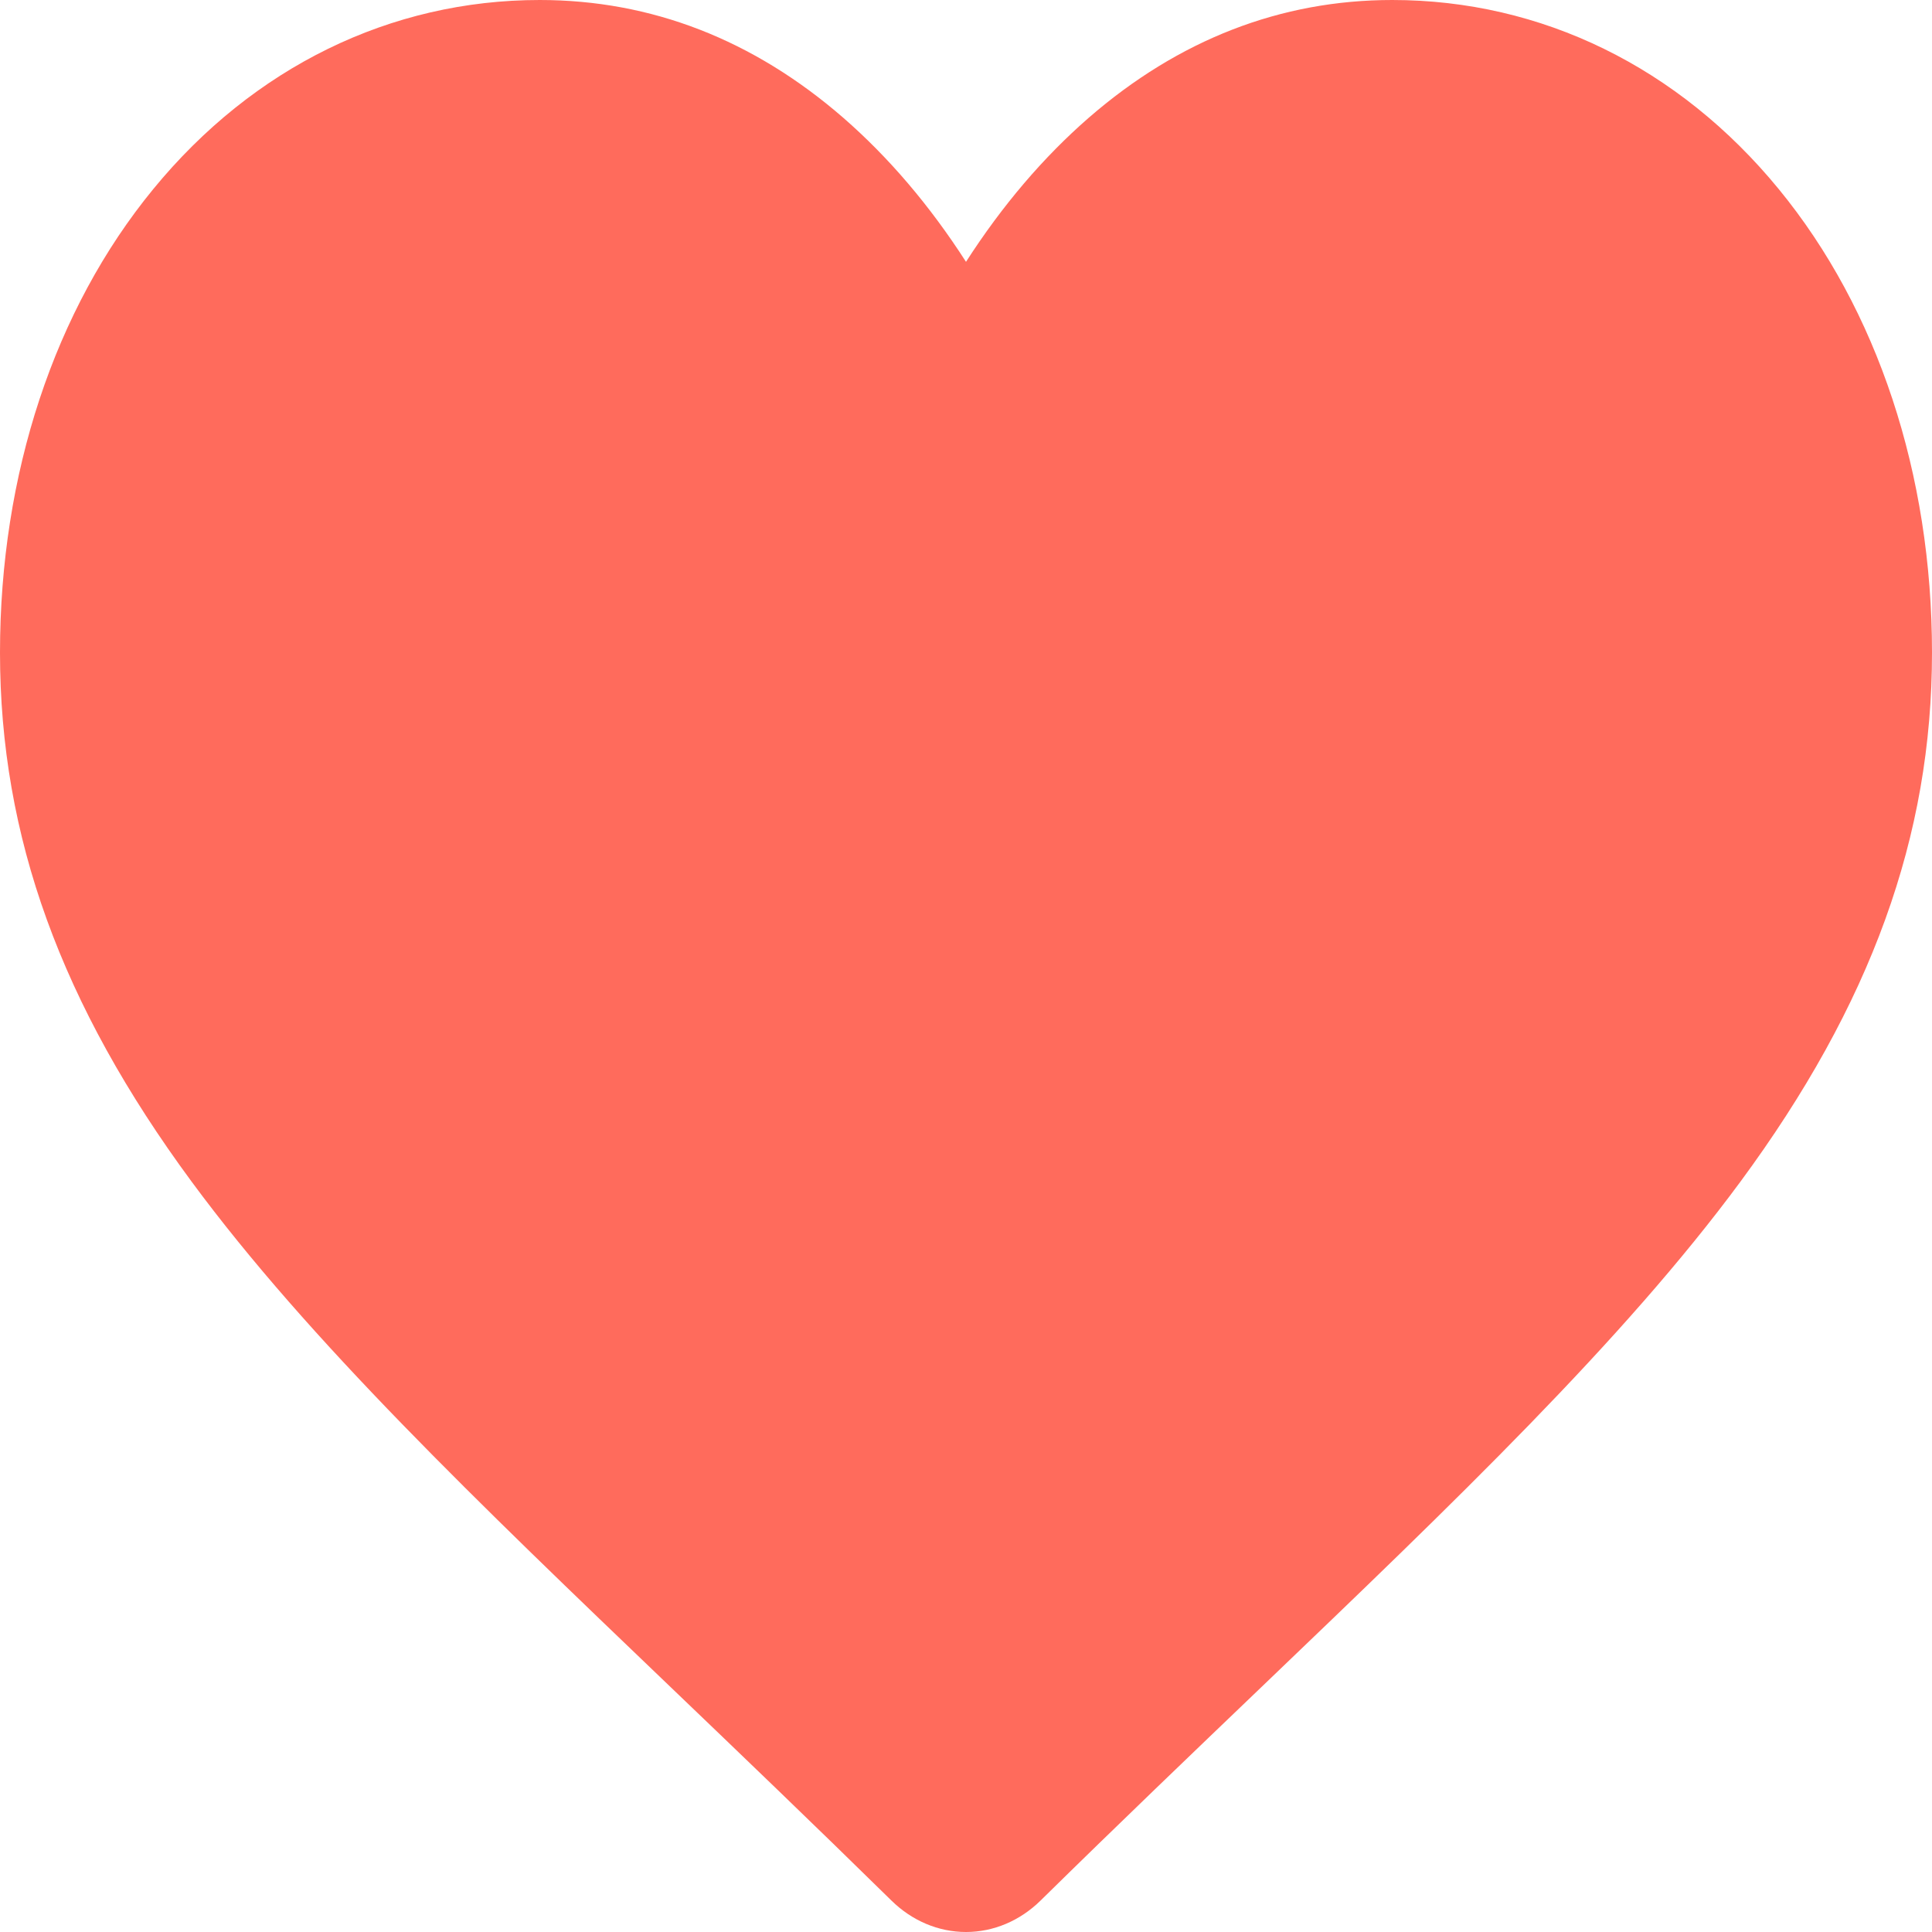 <svg xmlns="http://www.w3.org/2000/svg" xmlns:xlink="http://www.w3.org/1999/xlink" fill="none" version="1.1" width="25" height="25" viewBox="0 0 25 25"><g style="mix-blend-mode:passthrough"><g><g style="mix-blend-mode:passthrough"><path d="M23.017,2.447C21.723,0.869,19.947,0,18.016,0C16.573,0,15.252,0.513,14.088,1.524C13.501,2.035,12.969,2.659,12.5,3.388C12.031,2.659,11.499,2.035,10.912,1.524C9.748,0.513,8.427,0,6.984,0C5.053,0,3.277,0.869,1.983,2.447C0.704,4.006,0,6.136,0,8.445C0,10.821,0.788,12.997,2.48,15.291C3.993,17.343,6.168,19.427,8.686,21.839C9.546,22.663,10.521,23.597,11.534,24.592C11.801,24.855,12.144,25,12.5,25C12.856,25,13.199,24.855,13.466,24.592C14.478,23.597,15.454,22.663,16.314,21.839C18.832,19.427,21.007,17.343,22.521,15.291C24.212,12.997,25,10.821,25,8.445C25,6.136,24.296,4.006,23.017,2.447Z" fill="#FF6B5C" fill-opacity="1"/></g></g></g></svg>